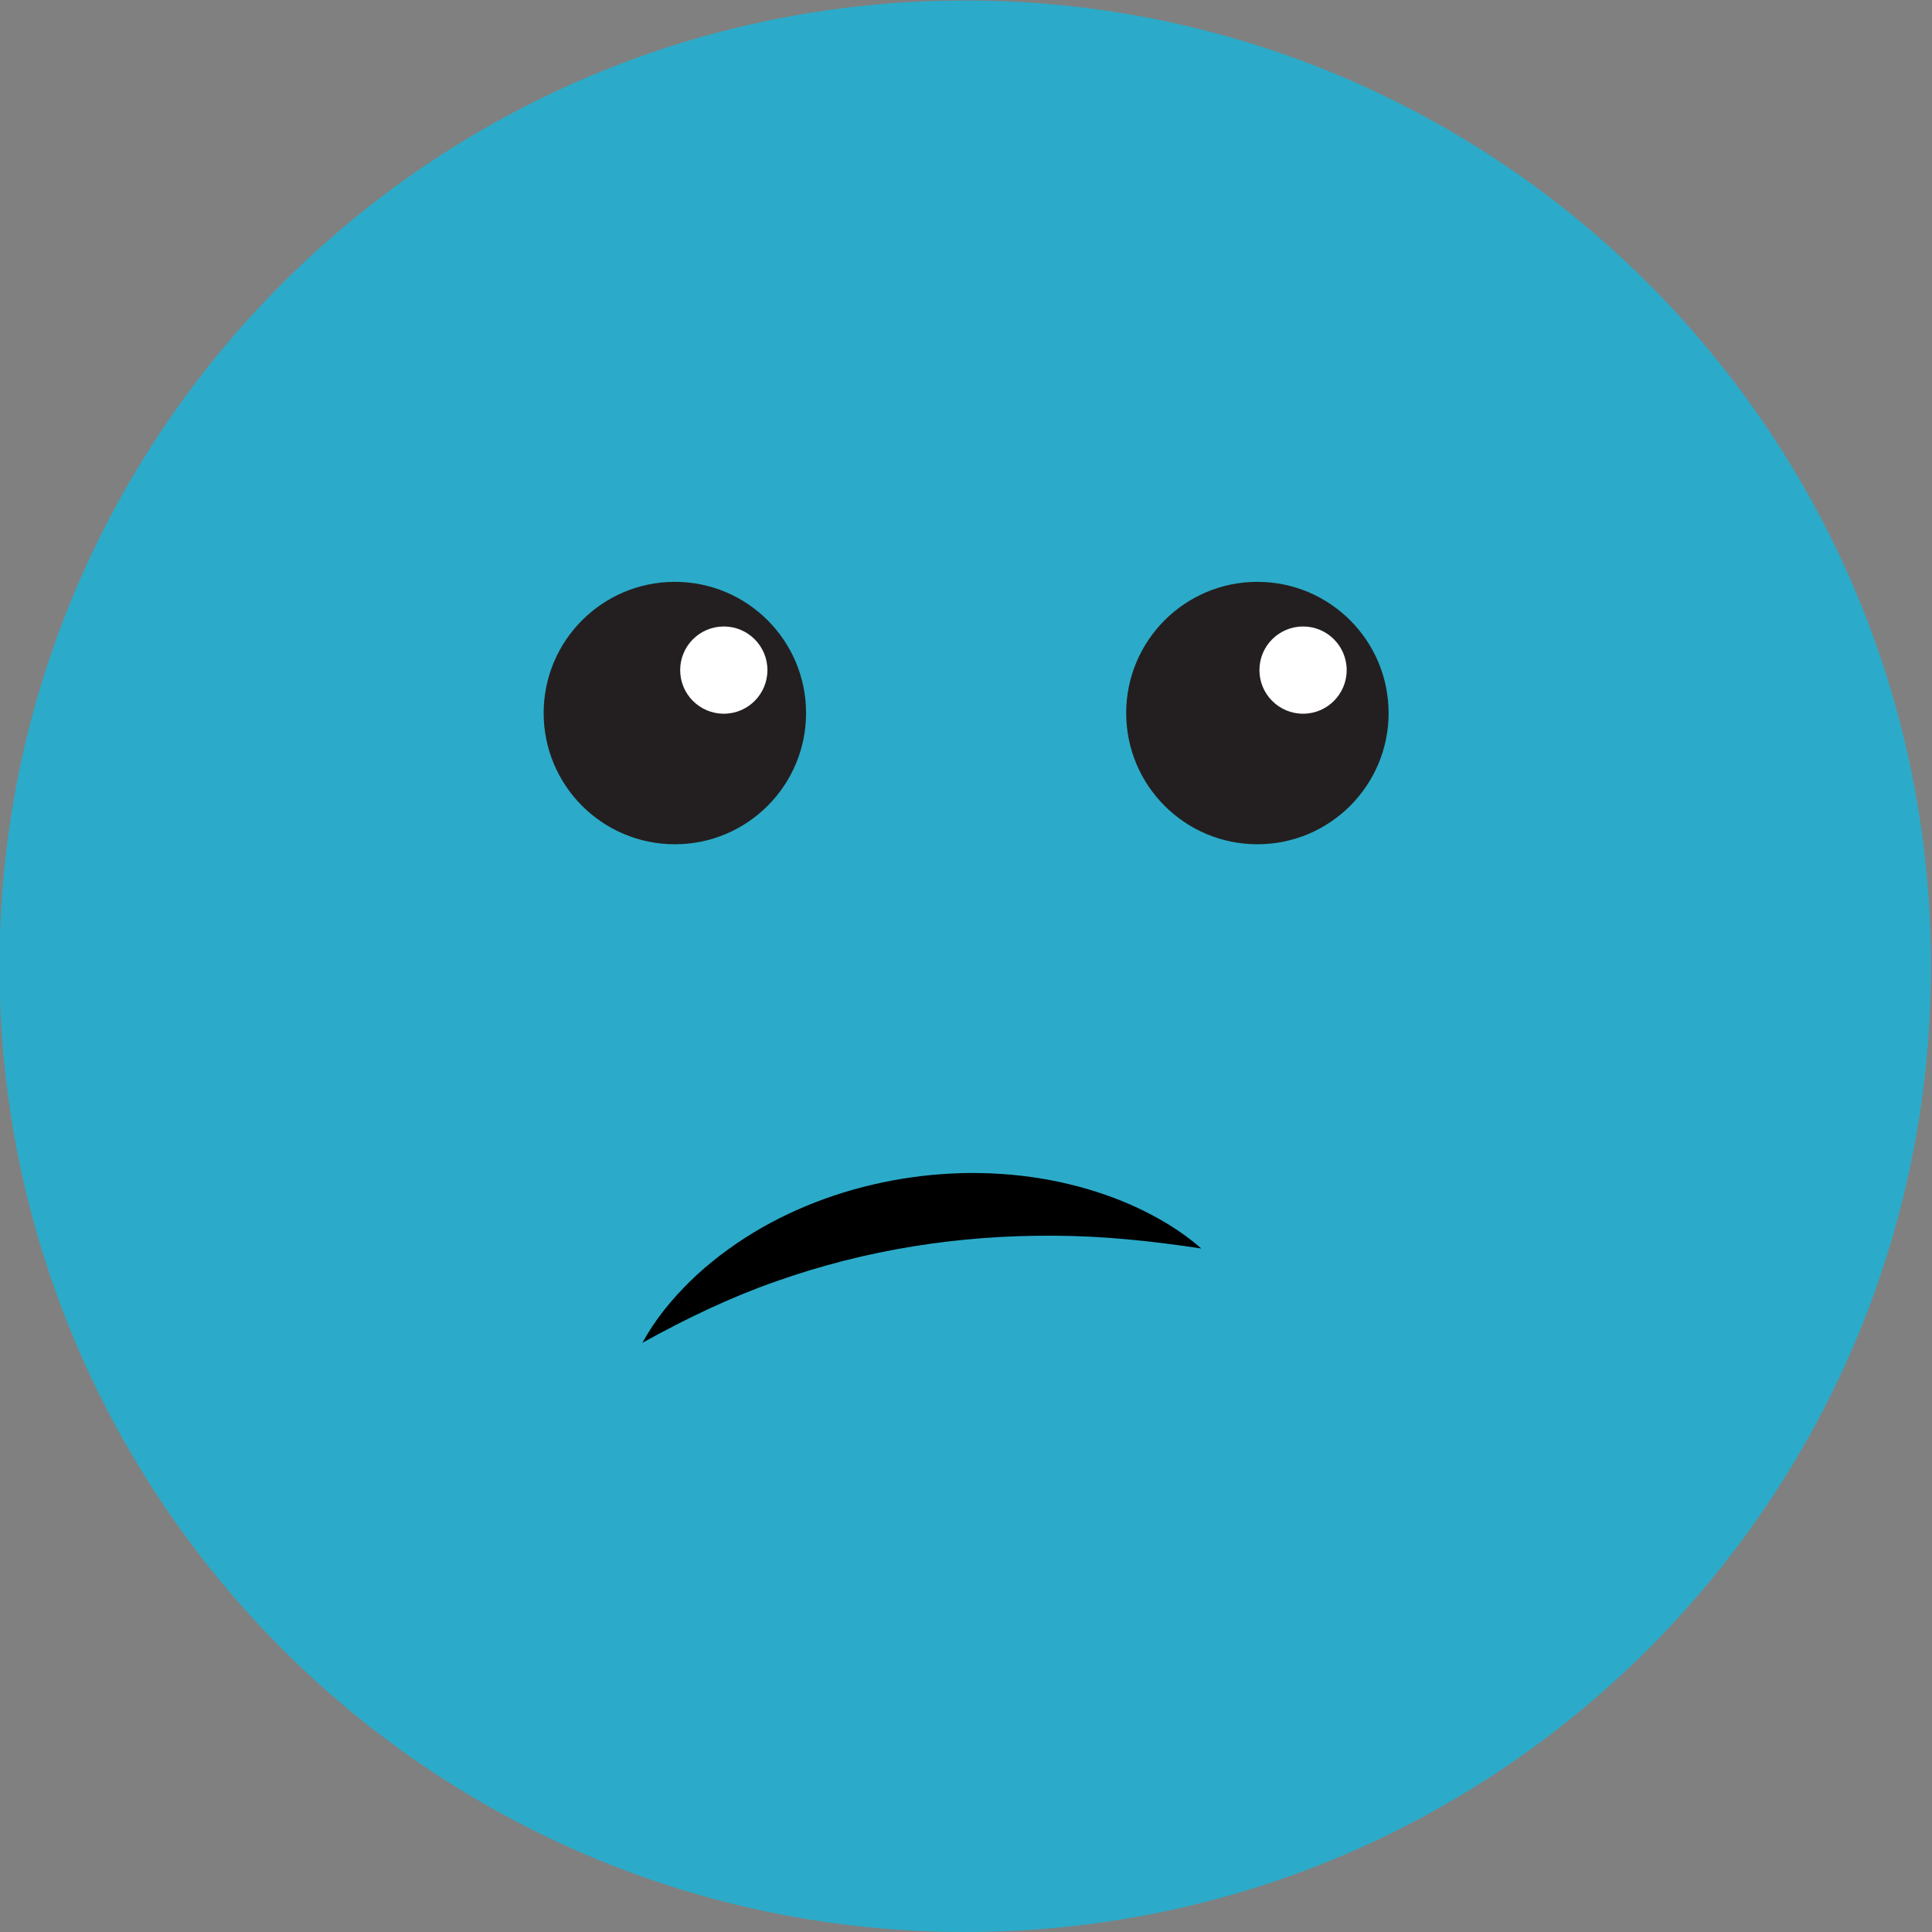<?xml version="1.0" encoding="UTF-8" standalone="no"?>
<svg
   xmlns:dc="http://purl.org/dc/elements/1.1/"
   xmlns:cc="http://creativecommons.org/ns#"
   xmlns:rdf="http://www.w3.org/1999/02/22-rdf-syntax-ns#"
   xmlns:svg="http://www.w3.org/2000/svg"
   xmlns="http://www.w3.org/2000/svg"
   viewBox="0 0 563.988 563.989"
   height="563.989"
   width="563.988"
   xml:space="preserve"
   id="svg2"
   version="1.1"><rect x="0" y="0" width="563.988" height="563.989" fill="#808080" stroke="none"/><defs
     id="defs6"><clipPath
       id="clipPath18"
       clipPathUnits="userSpaceOnUse"><path
         id="path16"
         d="M 0,428.025 H 1337.157 V 0 H 0 Z" /></clipPath></defs><g
     transform="matrix(1.333,0,0,-1.333,-606.614,569.368)"
     id="g10"><g
       id="g12"><g
         clip-path="url(#clipPath18)"
         id="g14"><g
           transform="translate(428.025,214.013)"
           id="g20"><path
             id="path22"
             style="fill:#88e113;fill-opacity:1;fill-rule:nonzero;stroke:none"
             d="m 0,0 c 0,-118.198 -95.815,-214.013 -214.013,-214.013 -118.195,0 -214.012,95.815 -214.012,214.013 0,118.195 95.817,214.013 214.012,214.013 C -95.815,214.013 0,118.195 0,0" /></g><g
           transform="translate(180.067,270.376)"
           id="g24"><path
             id="path26"
             style="fill:#231f20;fill-opacity:1;fill-rule:nonzero;stroke:none"
             d="m 0,0 c 0,-16.11 -13.059,-29.17 -29.169,-29.17 -16.112,0 -29.172,13.06 -29.172,29.17 0,16.11 13.06,29.169 29.172,29.169 C -13.059,29.169 0,16.11 0,0" /></g><g
           transform="translate(309.573,270.376)"
           id="g28"><path
             id="path30"
             style="fill:#231f20;fill-opacity:1;fill-rule:nonzero;stroke:none"
             d="m 0,0 c 0,-16.11 -13.06,-29.17 -29.171,-29.17 -16.109,0 -29.169,13.06 -29.169,29.17 0,16.11 13.06,29.169 29.169,29.169 C -13.06,29.169 0,16.11 0,0" /></g><g
           transform="translate(171.476,279.926)"
           id="g32"><path
             id="path34"
             style="fill:#ffffff;fill-opacity:1;fill-rule:nonzero;stroke:none"
             d="m 0,0 c 0,-5.356 -4.341,-9.698 -9.699,-9.698 -5.356,0 -9.698,4.342 -9.698,9.698 0,5.356 4.342,9.697 9.698,9.697 C -4.341,9.697 0,5.356 0,0" /></g><g
           transform="translate(300.253,279.926)"
           id="g36"><path
             id="path38"
             style="fill:#ffffff;fill-opacity:1;fill-rule:nonzero;stroke:none"
             d="m 0,0 c 0,-5.356 -4.341,-9.698 -9.698,-9.698 -5.358,0 -9.699,4.342 -9.699,9.698 0,5.356 4.341,9.697 9.699,9.697 C -4.341,9.697 0,5.356 0,0" /></g><g
           transform="translate(278.269,172.332)"
           id="g40"><path
             id="path42"
             style="fill:#231f20;fill-opacity:1;fill-rule:nonzero;stroke:none"
             d="m 0,0 c -0.166,-0.505 -0.343,-1.009 -0.52,-1.516 -18.325,-51.636 -63.182,-83.422 -100.176,-71.005 -26.529,8.905 -41.812,38.148 -41.563,73.038 11.878,-13.057 27.215,-22.832 45.155,-27.671 C -62.257,-36.554 -26.008,-25.062 0,0" /></g><g
           transform="translate(1337.157,214.013)"
           id="g44"><path
             id="path46"
             style="fill:#f76a38;fill-opacity:1;fill-rule:nonzero;stroke:none"
             d="m 0,0 c 0,-117.792 -95.485,-213.277 -213.277,-213.277 -117.789,0 -213.278,95.485 -213.278,213.277 0,117.789 95.489,213.277 213.278,213.277 C -95.485,213.277 0,117.789 0,0" /></g><g
           transform="translate(1089.368,270.219)"
           id="g48"><path
             id="path50"
             style="fill:#231f20;fill-opacity:1;fill-rule:nonzero;stroke:none"
             d="m 0,0 c 0,-16.057 -13.015,-29.072 -29.071,-29.072 -16.058,0 -29.075,13.015 -29.075,29.072 0,4.265 0.929,8.337 2.592,11.984 L -26.92,9.136 -8.04,7.255 -0.747,6.52 C -0.258,4.42 0,2.243 0,0" /></g><g
           transform="translate(1218.43,270.219)"
           id="g52"><path
             id="path54"
             style="fill:#231f20;fill-opacity:1;fill-rule:nonzero;stroke:none"
             d="m 0,0 c 0,-16.057 -13.017,-29.072 -29.073,-29.072 -16.057,0 -29.073,13.015 -29.073,29.072 0,2.487 0.31,4.897 0.915,7.204 l 30.71,2.99 16.792,1.635 6.893,0.671 C -1.018,8.724 0,4.471 0,0" /></g><g
           transform="translate(1081.365,276.571)"
           id="g56"><path
             id="path58"
             style="fill:#ffffff;fill-opacity:1;fill-rule:nonzero;stroke:none"
             d="m 0,0 c 0,-5.334 -4.329,-9.665 -9.664,-9.665 -5.335,0 -9.666,4.331 -9.666,9.665 0,0.967 0.142,1.908 0.413,2.784 L -0.037,0.902 C -0.012,0.607 0,0.297 0,0" /></g><g
           transform="translate(1210.427,276.571)"
           id="g60"><path
             id="path62"
             style="fill:#ffffff;fill-opacity:1;fill-rule:nonzero;stroke:none"
             d="m 0,0 c 0,-5.334 -4.33,-9.665 -9.665,-9.665 -5.337,0 -9.665,4.331 -9.665,9.665 0,1.367 0.283,2.668 0.811,3.841 L -1.727,5.477 C -0.632,3.918 0,2.037 0,0" /></g><g
           transform="translate(1042.555,120.103)"
           id="g64"><path
             id="path66"
             style="fill:#231f20;fill-opacity:1;fill-rule:nonzero;stroke:none"
             d="m 0,0 c -0.173,3.885 0.091,7.795 0.628,11.668 0.526,3.881 1.355,7.734 2.446,11.551 2.21,7.612 5.572,15.089 10.524,21.849 4.919,6.732 11.704,12.684 19.868,16.278 4.052,1.827 8.402,2.977 12.761,3.62 2.183,0.31 4.377,0.442 6.551,0.472 1.172,0.006 1.907,0.012 2.995,-0.004 1.044,-0.014 2.074,-0.038 3.074,-0.079 4.039,-0.203 8.098,-0.616 12.147,-1.296 4.037,-0.74 8.074,-1.692 12.014,-3.046 7.873,-2.668 15.412,-6.785 21.71,-12.237 6.325,-5.426 11.372,-12.026 15.119,-19.038 3.741,-7.037 6.366,-14.42 8.002,-22.006 -4.615,6.241 -9.076,12.365 -14.042,17.78 -4.934,5.43 -10.283,10.164 -16.146,13.82 -11.67,7.426 -25.311,10.415 -39.479,11.043 -0.895,0.051 -1.763,0.083 -2.617,0.108 -0.808,0.03 -1.972,0.04 -2.698,0.049 -1.621,0.014 -3.222,-0.093 -4.806,-0.245 -3.175,-0.291 -6.246,-1.029 -9.22,-2.082 -2.979,-1.053 -5.815,-2.543 -8.548,-4.33 C 27.576,42.055 24.984,39.91 22.571,37.477 17.717,32.622 13.529,26.721 9.831,20.365 6.127,13.991 2.9,7.175 0,0" /></g><g
           transform="translate(877.952,215.531)"
           id="g68"><path
             id="path70"
             style="fill:#2babc9;fill-opacity:1;fill-rule:nonzero;stroke:none"
             d="m 0,0 c 0,-116.807 -94.688,-211.497 -211.495,-211.497 -116.805,0 -211.496,94.69 -211.496,211.497 0,116.806 94.691,211.495 211.496,211.495 C -94.688,211.495 0,116.806 0,0" /></g><g
           transform="translate(631.599,270.977)"
           id="g72"><path
             id="path74"
             style="fill:#231f20;fill-opacity:1;fill-rule:nonzero;stroke:none"
             d="m 0,0 c 0,-15.869 -12.864,-28.734 -28.733,-28.734 -15.871,0 -28.735,12.865 -28.735,28.734 0,15.869 12.864,28.735 28.735,28.735 C -12.864,28.735 0,15.869 0,0" /></g><g
           transform="translate(759.169,270.977)"
           id="g76"><path
             id="path78"
             style="fill:#231f20;fill-opacity:1;fill-rule:nonzero;stroke:none"
             d="m 0,0 c 0,-15.869 -12.864,-28.734 -28.735,-28.734 -15.869,0 -28.732,12.865 -28.732,28.734 0,15.869 12.863,28.735 28.732,28.735 C -12.864,28.735 0,15.869 0,0" /></g><g
           transform="translate(623.137,280.385)"
           id="g80"><path
             id="path82"
             style="fill:#ffffff;fill-opacity:1;fill-rule:nonzero;stroke:none"
             d="m 0,0 c 0,-5.276 -4.277,-9.552 -9.554,-9.552 -5.277,0 -9.554,4.276 -9.554,9.552 0,5.276 4.277,9.552 9.554,9.552 C -4.277,9.552 0,5.276 0,0" /></g><g
           transform="translate(749.989,280.385)"
           id="g84"><path
             id="path86"
             style="fill:#ffffff;fill-opacity:1;fill-rule:nonzero;stroke:none"
             d="m 0,0 c 0,-5.276 -4.276,-9.552 -9.553,-9.552 -5.277,0 -9.554,4.276 -9.554,9.552 0,5.276 4.277,9.552 9.554,9.552 C -4.276,9.552 0,5.276 0,0" /></g><g
           transform="translate(595.769,133.079)"
           id="g88"><path
             id="path90"
             style="fill:#000000;fill-opacity:1;fill-rule:nonzero;stroke:none"
             d="m 0,0 c 2.725,5.031 6.393,9.494 10.502,13.527 4.129,4.021 8.785,7.522 13.738,10.55 9.942,6.021 21.141,9.951 32.618,11.831 11.482,1.872 23.311,1.696 34.636,-0.736 5.653,-1.242 11.185,-2.996 16.414,-5.392 5.214,-2.414 10.177,-5.35 14.47,-9.136 -11.247,1.695 -21.756,2.76 -32.239,2.796 C 79.694,23.515 69.412,22.747 59.269,21.105 49.125,19.464 39.153,16.935 29.335,13.471 19.47,10.031 9.951,5.501 0,0" /></g></g></g></g></svg>